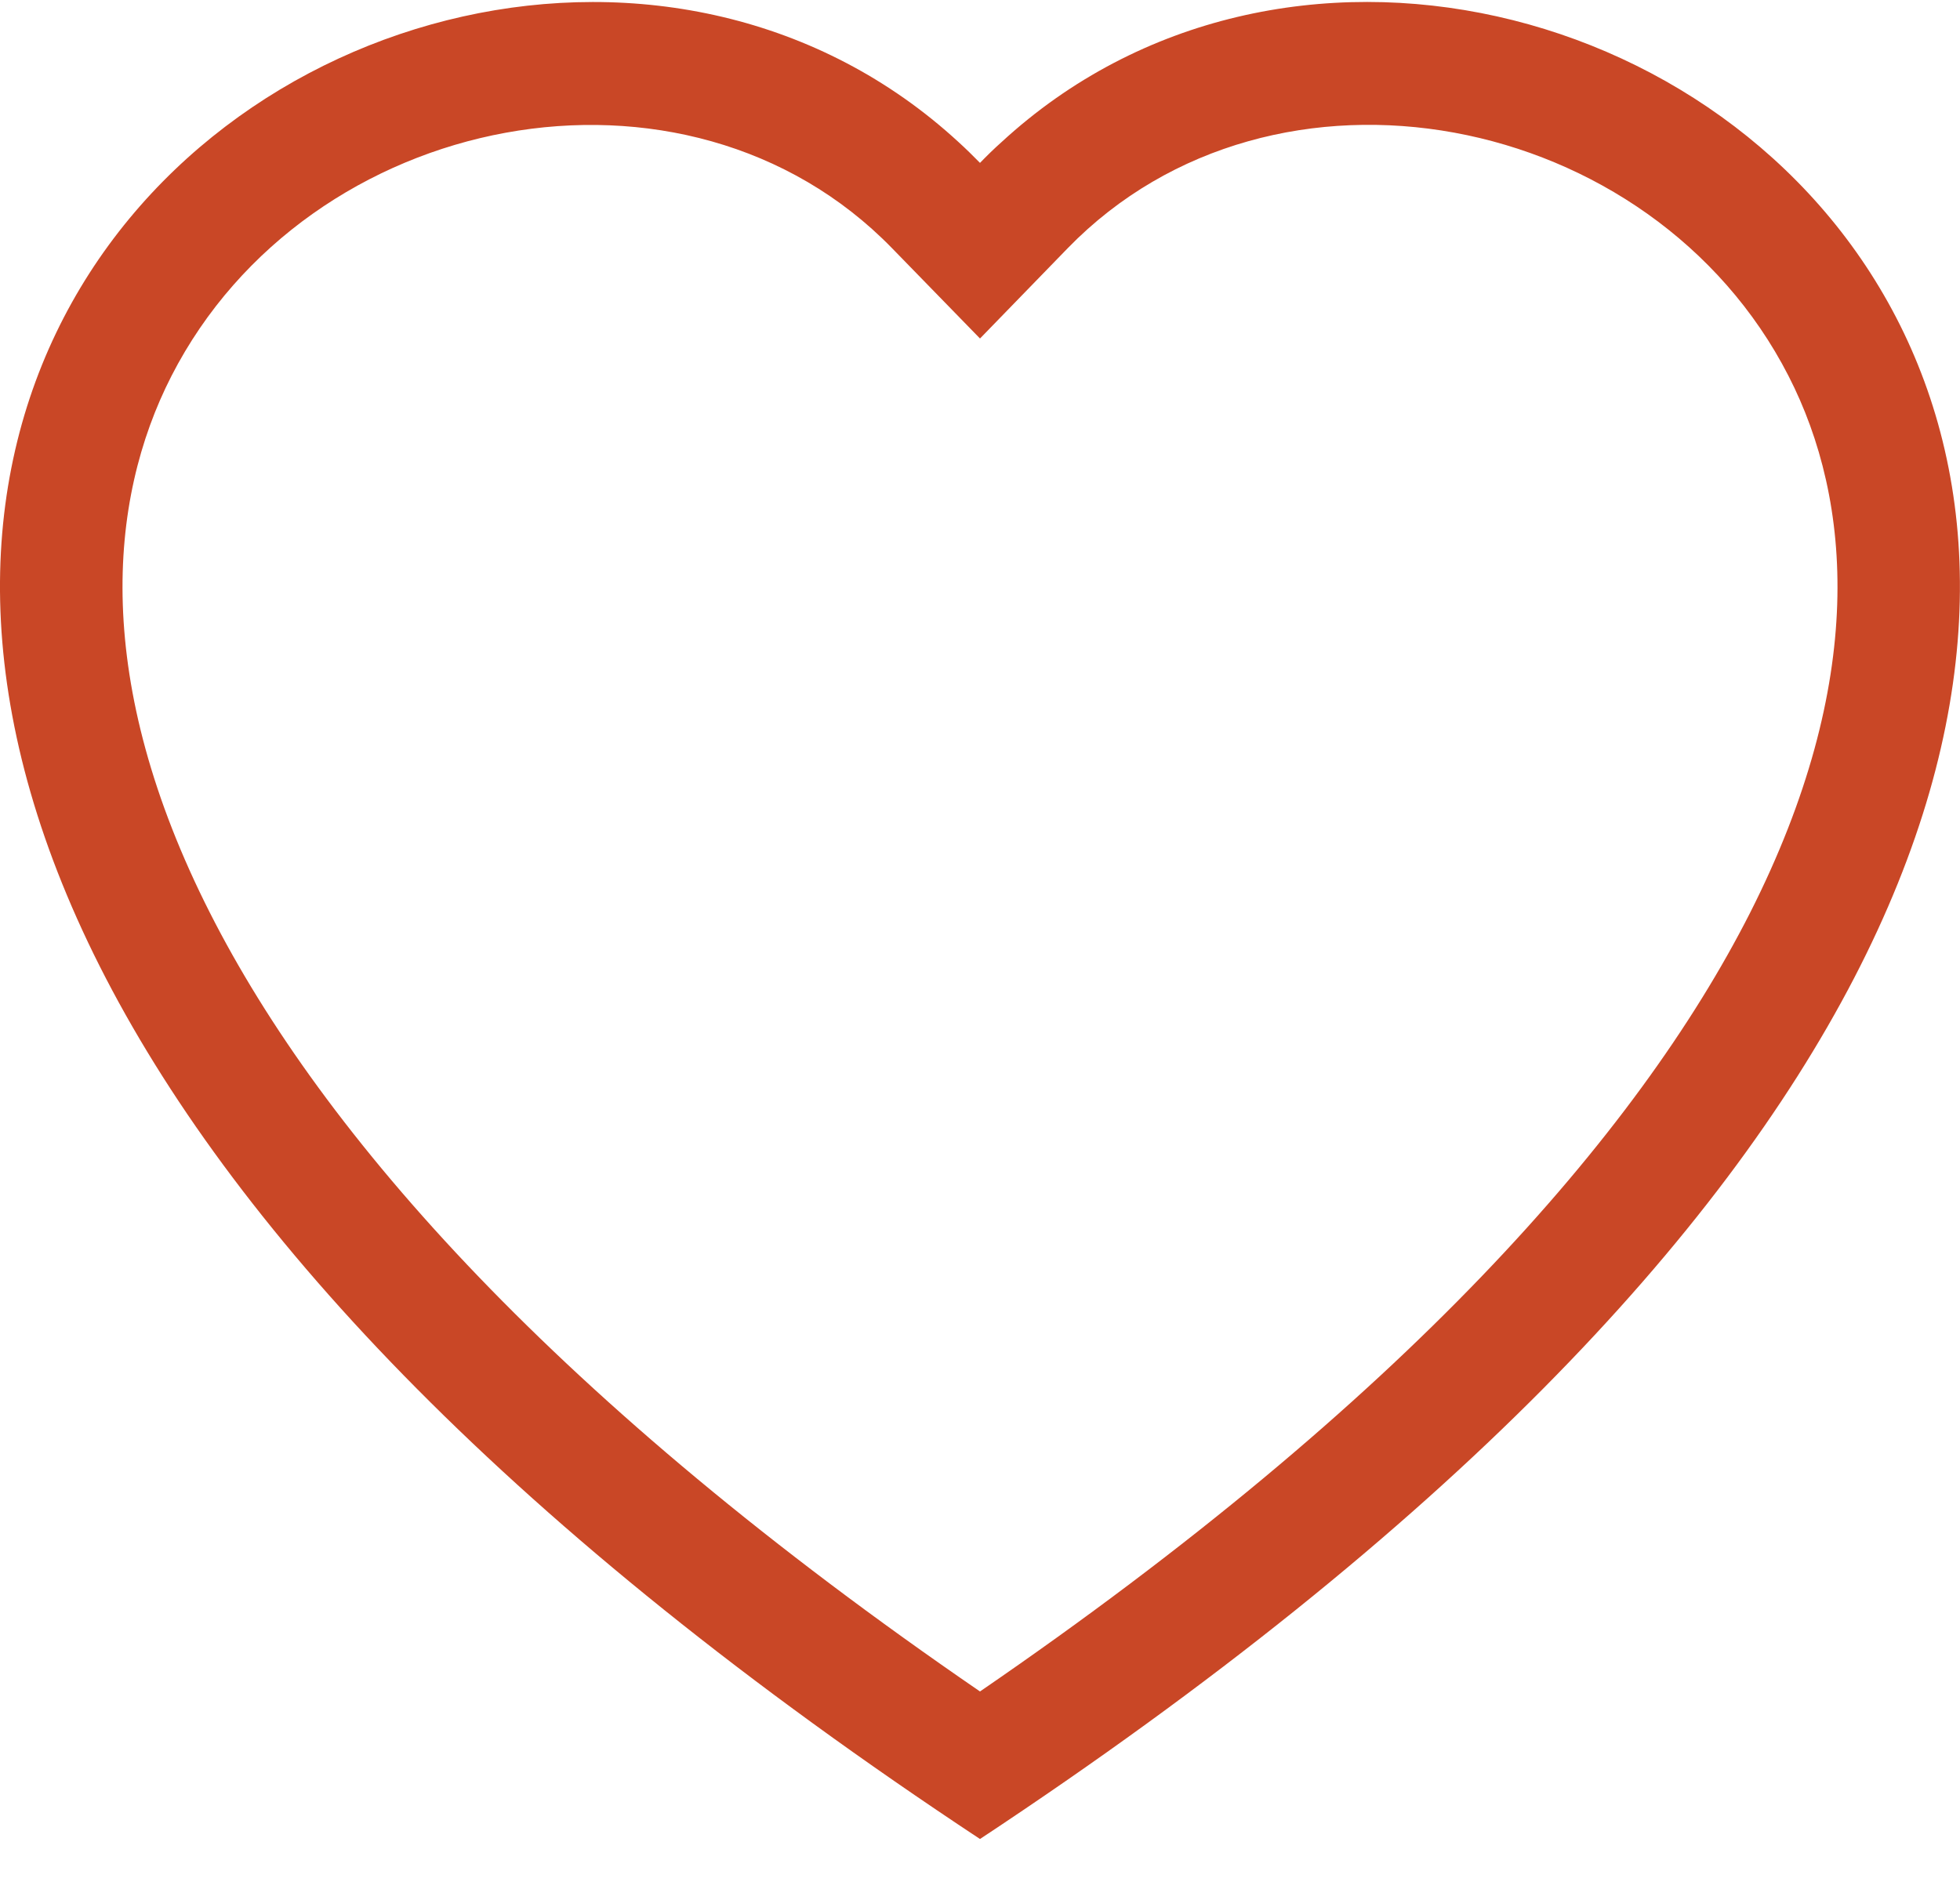 <svg width="24" height="23" viewBox="0 0 24 23" fill="#C94726" xmlns="http://www.w3.org/2000/svg">
<path d="M12 4.146L10.924 3.041C8.4 0.446 3.771 1.341 2.1 4.604C1.315 6.138 1.138 8.354 2.571 11.181C3.951 13.904 6.822 17.165 12 20.717C17.178 17.165 20.047 13.904 21.429 11.181C22.861 8.352 22.686 6.138 21.9 4.604C20.229 1.341 15.6 0.444 13.075 3.039L12 4.146ZM12 22.524C-11 7.326 4.918 -4.536 11.736 1.739C11.826 1.821 11.914 1.907 12 1.995C12.085 1.907 12.172 1.822 12.264 1.74C19.08 -4.539 34.999 7.325 12 22.524Z" fill="#C94726"/>
</svg>
